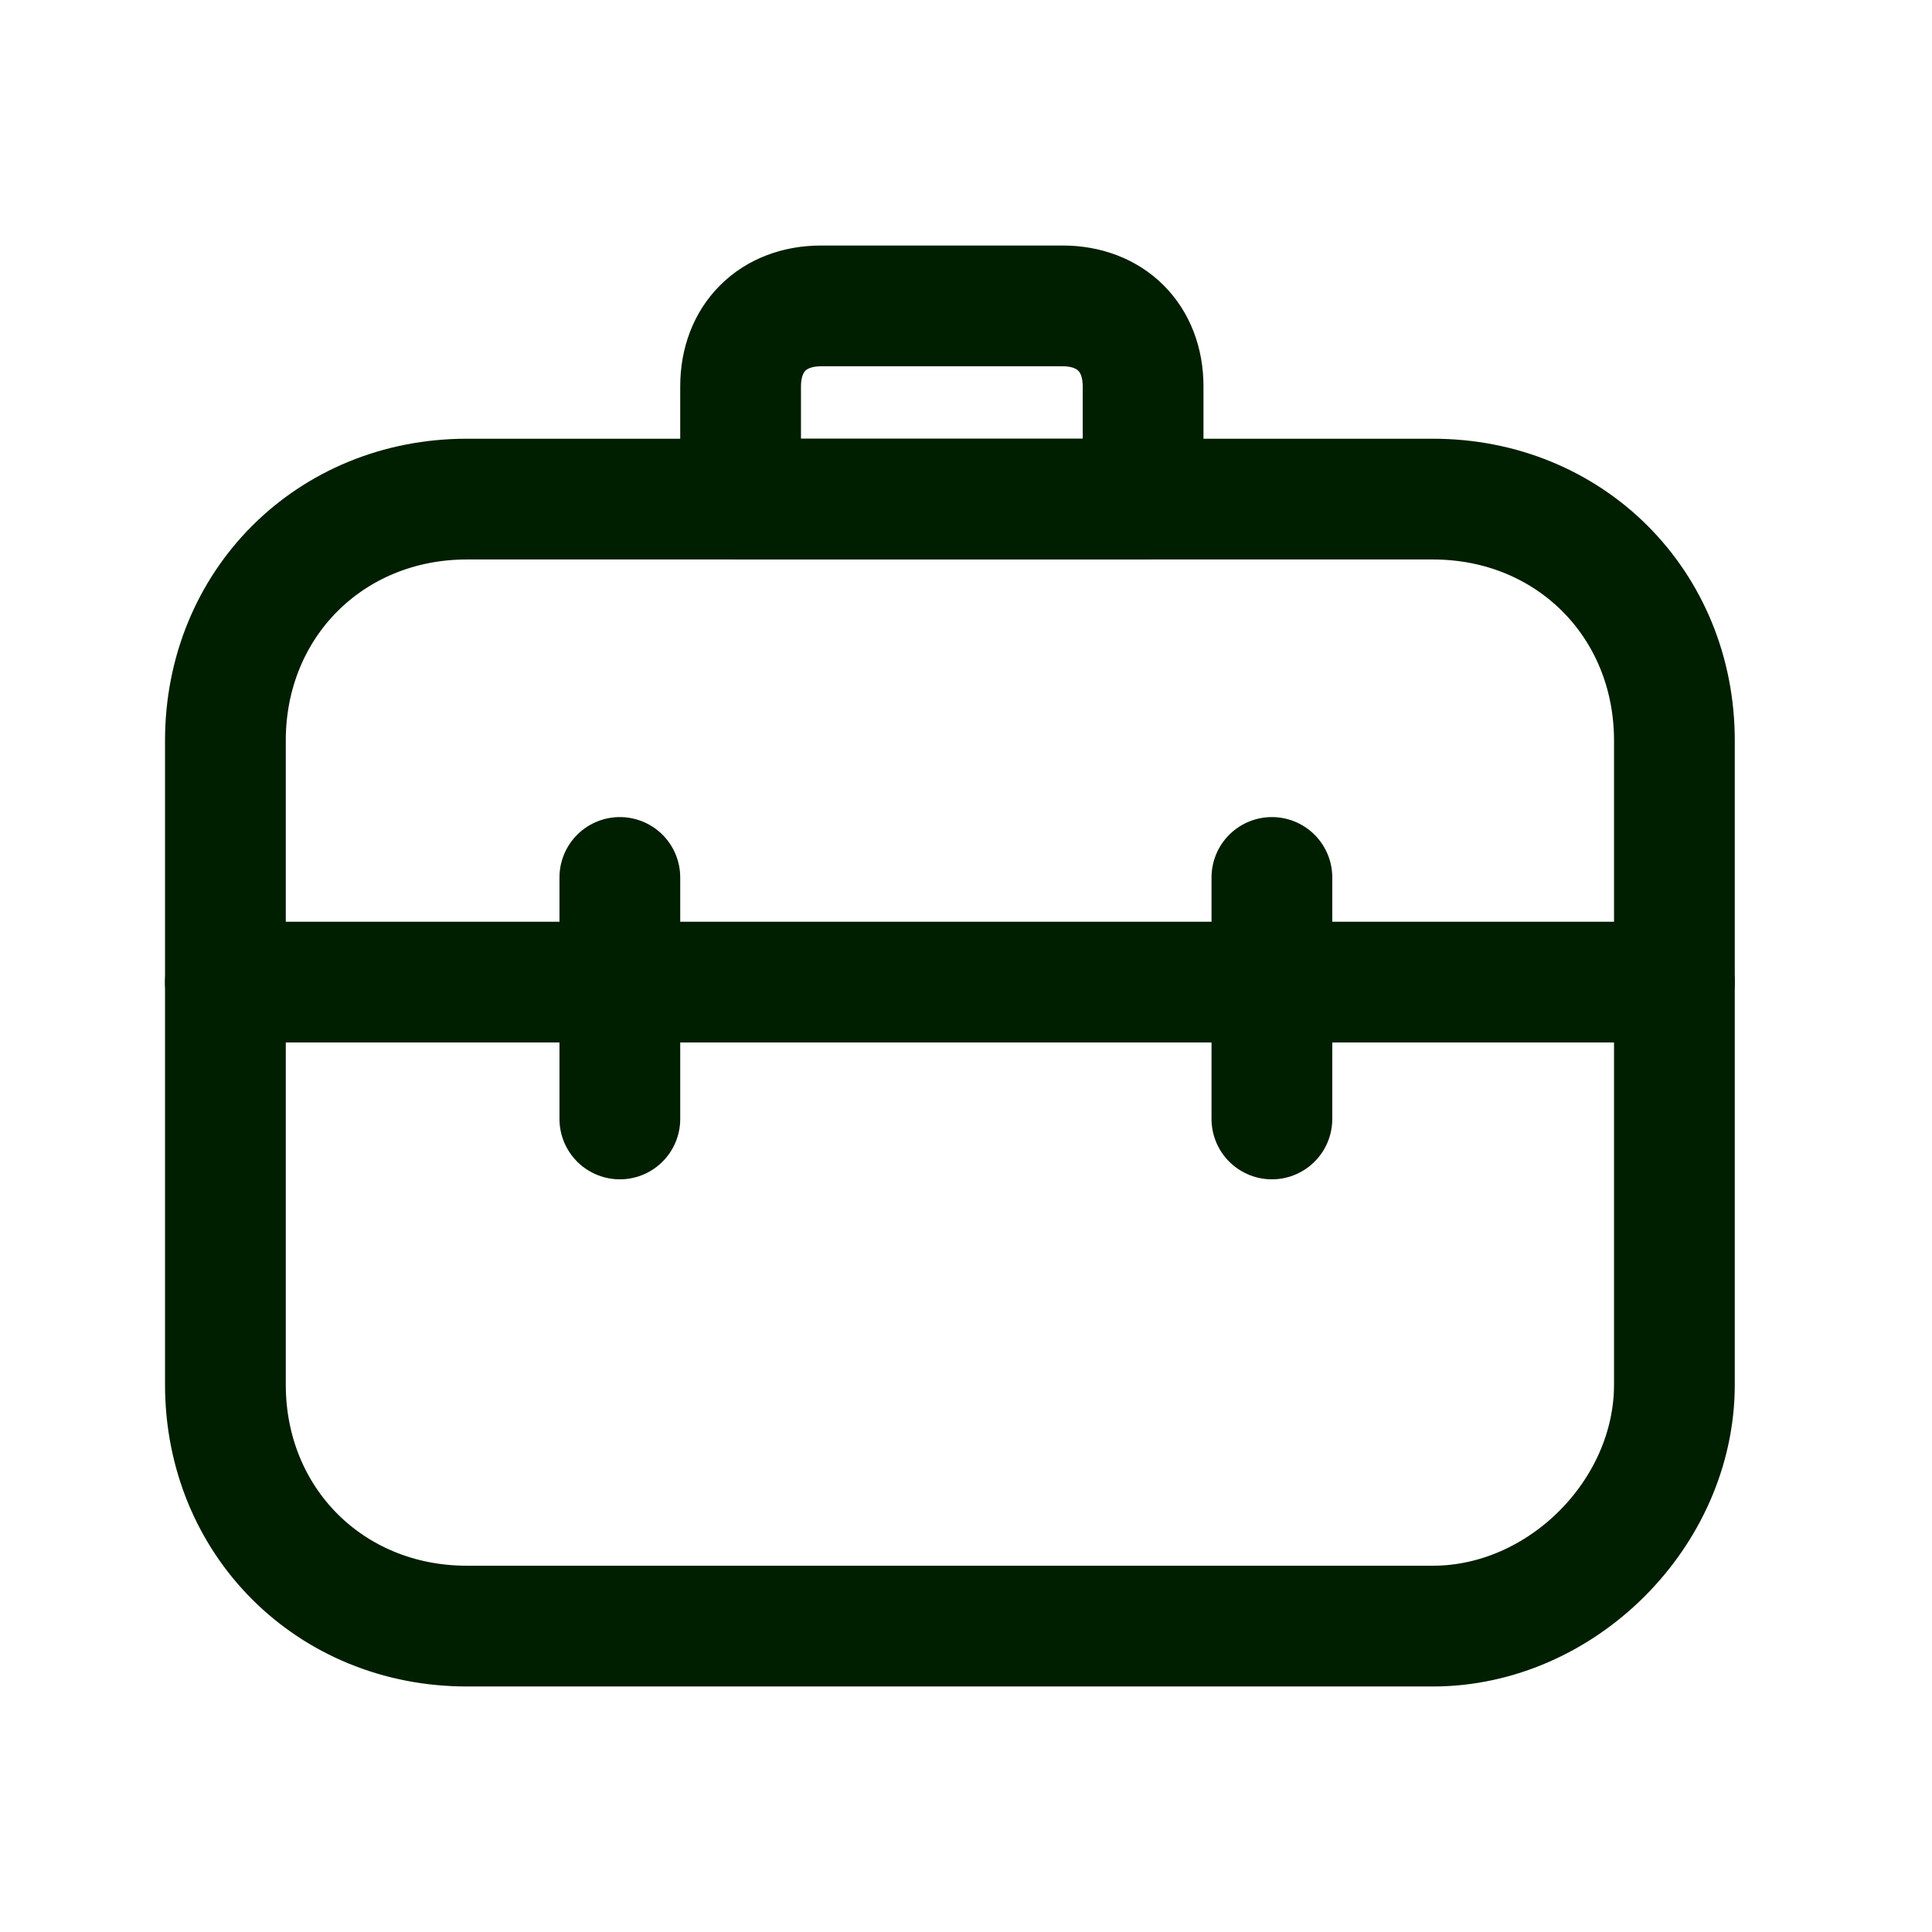 <svg xmlns="http://www.w3.org/2000/svg" fill="none" aria-hidden="true" viewBox="0 0 24 24" role="img"><path vector-effect="non-scaling-stroke" stroke="#001e00" stroke-linecap="round" stroke-linejoin="round" stroke-miterlimit="10" stroke-width="1.5" d="M17.8 20.2h-12c-1.7 0-3-1.3-3-3v-8c0-1.7 1.3-3 3-3h12c1.7 0 3 1.3 3 3v8c0 1.6-1.4 3-3 3z" clip-rule="evenodd"></path><path vector-effect="non-scaling-stroke" stroke="#001e00" stroke-linecap="round" stroke-linejoin="round" stroke-miterlimit="10" stroke-width="1.5" d="M7.7 13.9v-3m8.1 3v-3m-13 1.3h18m-7.6-8.4h-3c-.6 0-1 .4-1 1v1.4h5V4.8c0-.6-.4-1-1-1z"></path></svg>